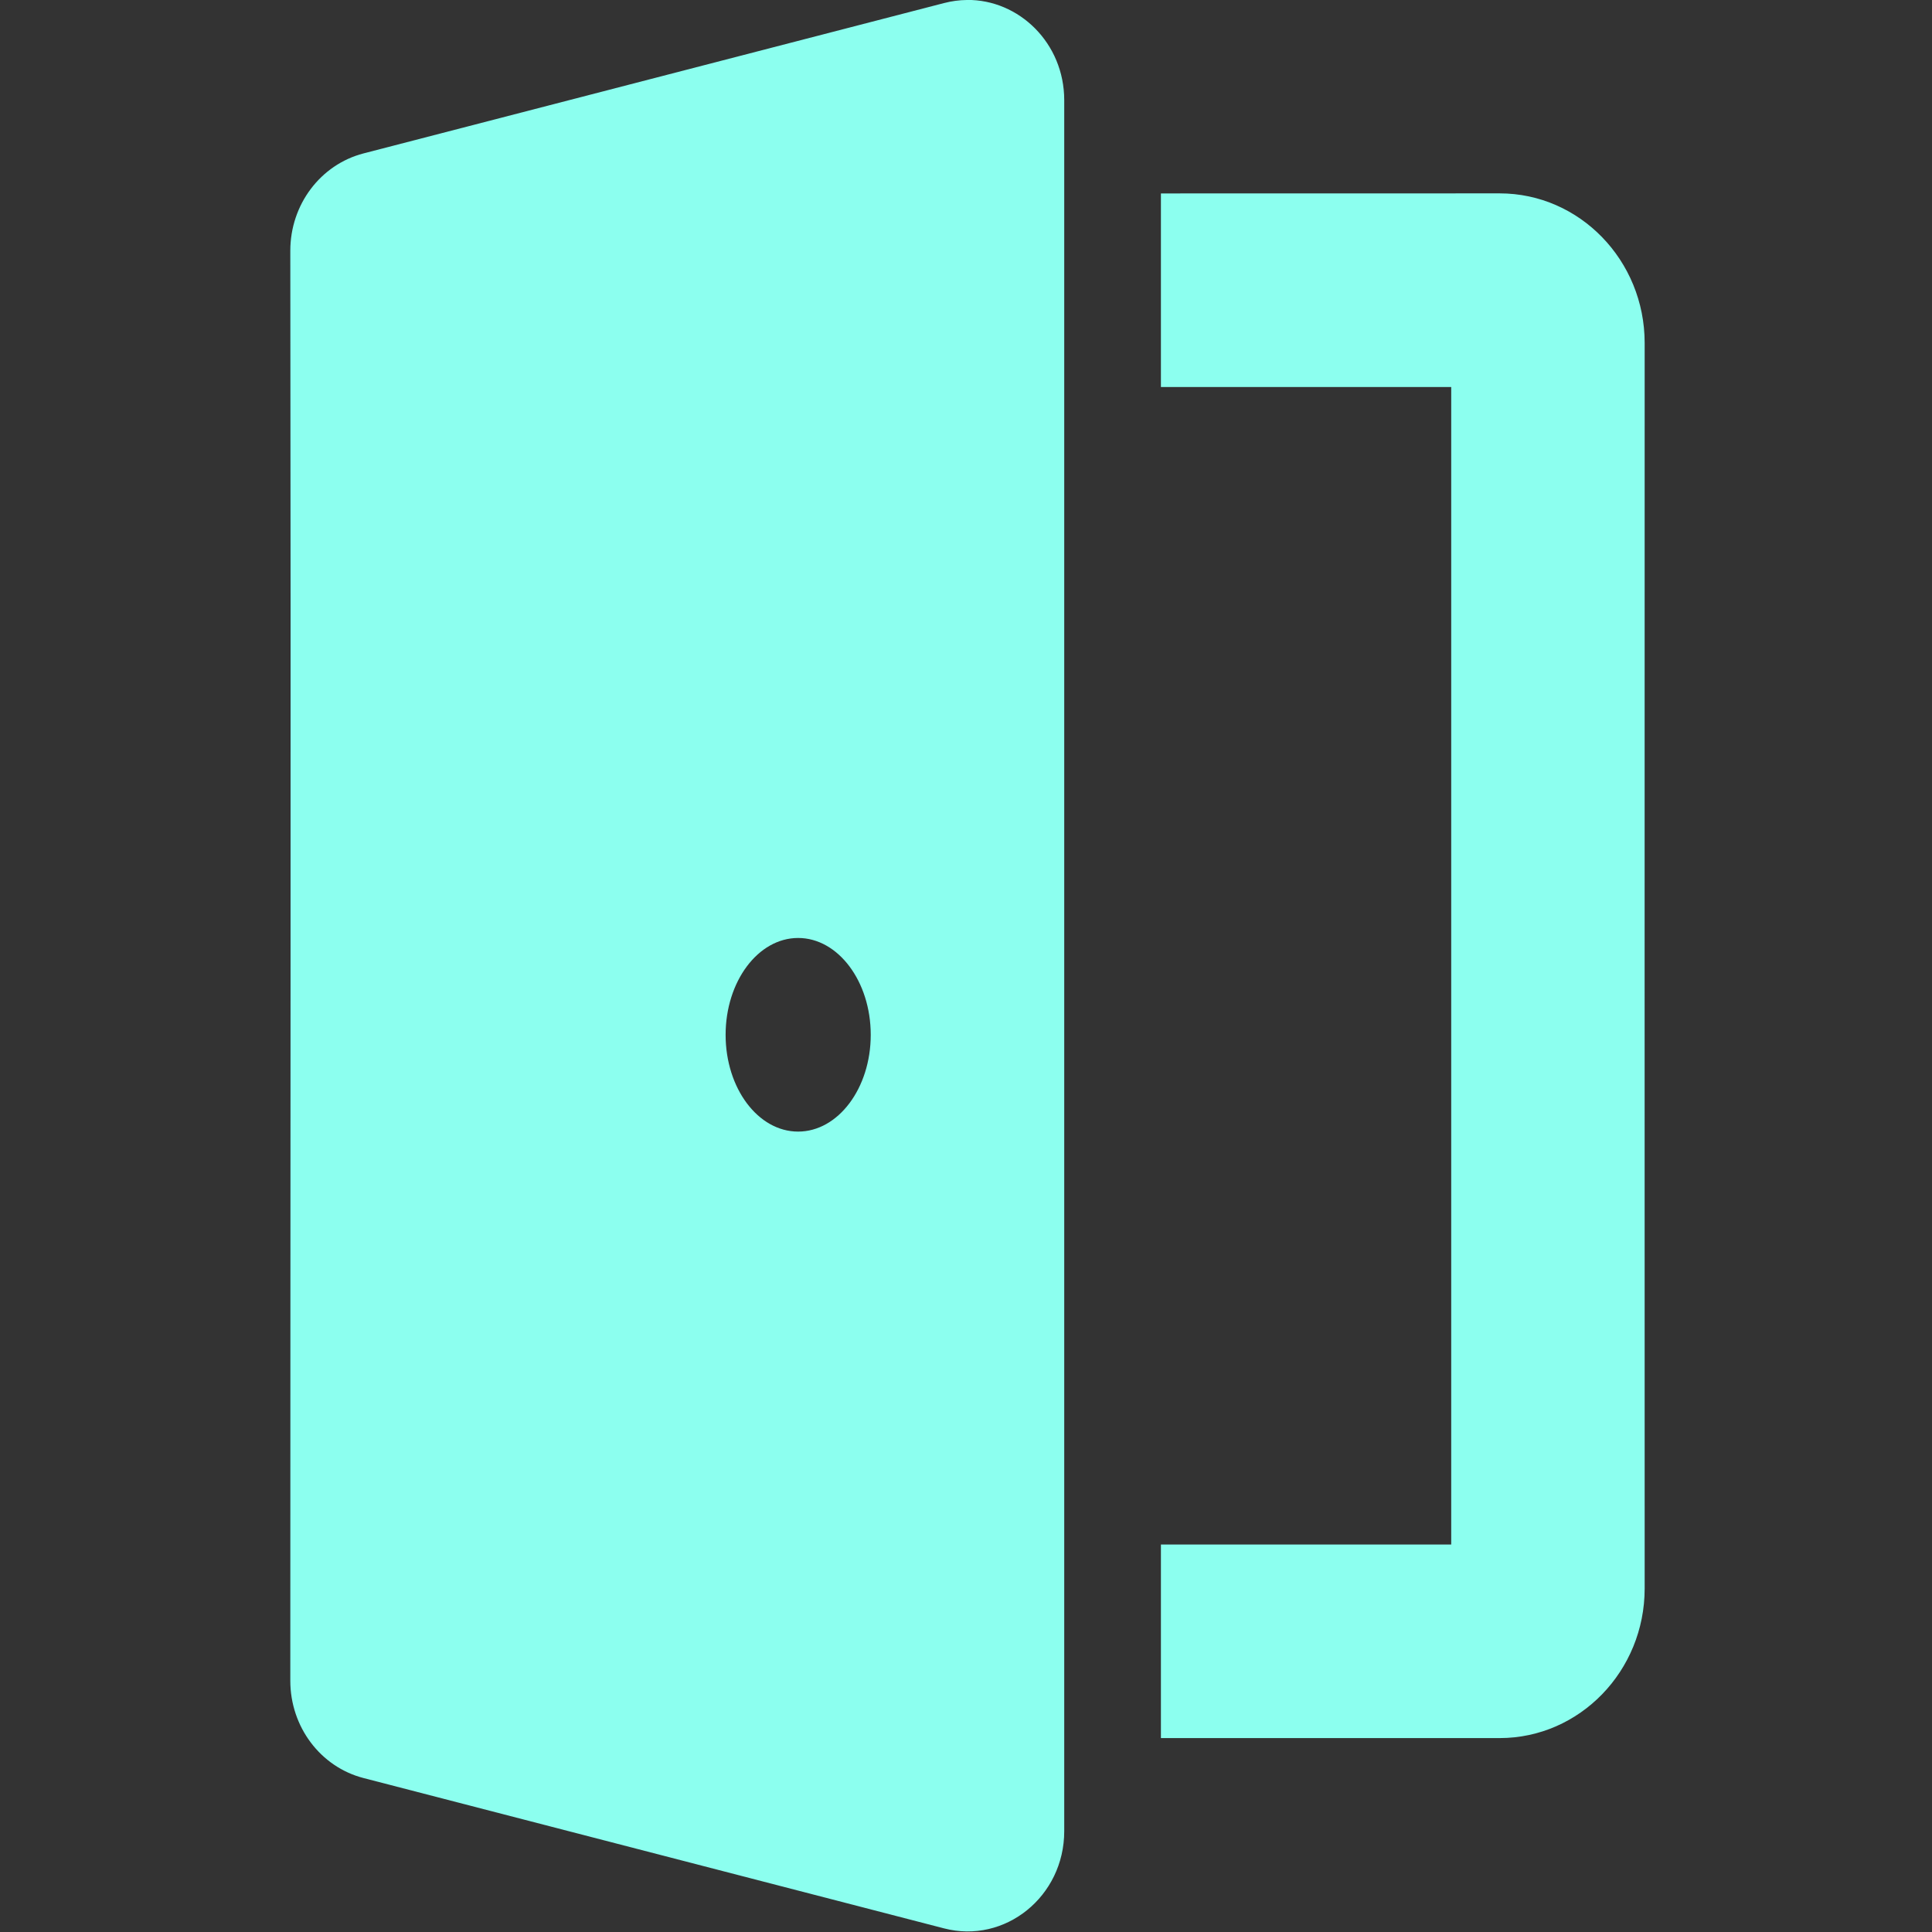 <?xml version="1.0" encoding="UTF-8" standalone="no"?>
<!-- Created with Inkscape (http://www.inkscape.org/) -->

<svg
   width="32"
   height="32"
   viewBox="0 0 8.467 8.467"
   version="1.1"
   id="svg8"
   inkscape:version="1.1.1 (3bf5ae0d25, 2021-09-20)"
   sodipodi:docname="login-door-open_sl.svg"
   xmlns:inkscape="http://www.inkscape.org/namespaces/inkscape"
   xmlns:sodipodi="http://sodipodi.sourceforge.net/DTD/sodipodi-0.dtd"
   xmlns="http://www.w3.org/2000/svg"
   xmlns:svg="http://www.w3.org/2000/svg"
   xmlns:rdf="http://www.w3.org/1999/02/22-rdf-syntax-ns#"
   xmlns:cc="http://creativecommons.org/ns#"
   xmlns:dc="http://purl.org/dc/elements/1.1/">
  <rect x="0" y="0" width="8.467" height="8.467" fill="#333333" stroke="none"/>
  <path
     id="path837"
     style="stroke-width:0.05;fill:#8cffef;fill-opacity:1"
     d="M 15.988,0 C 15.865,0.001 15.738,0.018 15.611,0.051 L 6.012,2.537 c -0.713,0.185 -1.211,0.848 -1.211,1.609 0.011,7.906 0,15.763 0,23.65 0,0.761 0.498,1.425 1.211,1.609 l 9.6,2.486 c 1.01,0.262 1.988,-0.528 1.988,-1.607 0,-9.542 0,-19.085 0,-28.627 0,-0.944 -0.748,-1.667 -1.611,-1.658 z m 3.211,3.199 V 6.4 H 24 C 24,12.781 24,19.162 24,25.543 h -4.801 v 3.201 h 5.602 c 1.323,0 2.398,-1.11 2.398,-2.473 -0.002,-6.879 0,-13.711 0,-20.6 0,-1.363 -1.075,-2.473 -2.398,-2.473 z m -6,12.313 c 0.662,0 1.201,0.718 1.201,1.602 0,0.883 -0.539,1.6 -1.201,1.6 -0.662,0 -1.199,-0.716 -1.199,-1.6 0,-0.883 0.537,-1.602 1.199,-1.602 z"
     transform="scale(0.265)"
     sodipodi:nodetypes="sccccccccsccccccsccscsssss" />
  <defs
     id="defs2">
    <style
       id="style1399">.cls-1{fill:#e3e3e3;}</style>
    <style
       id="style1399-1">.cls-1{fill:#e3e3e3;}</style>
    <style
       id="style1399-5">.cls-1{fill:#e3e3e3;}</style>
    <style
       id="style1399-8">.cls-1{fill:#e3e3e3;}</style>
    <style
       id="style1399-7">.cls-1{fill:#e3e3e3;}</style>
    <style
       id="style1399-1-5">.cls-1{fill:#e3e3e3;}</style>
    <style
       id="style1399-5-6">.cls-1{fill:#e3e3e3;}</style>
    <style
       id="style1399-8-9">.cls-1{fill:#e3e3e3;}</style>
    <style
       id="style1399-2">.cls-1{fill:#e3e3e3;}</style>
    <style
       id="style1399-1-1">.cls-1{fill:#e3e3e3;}</style>
    <style
       id="style1399-5-5">.cls-1{fill:#e3e3e3;}</style>
    <style
       id="style1399-8-99">.cls-1{fill:#e3e3e3;}</style>
  </defs>
  <sodipodi:namedview
     id="base"
     pagecolor="#ffffff"
     bordercolor="#666666"
     borderopacity="1.0"
     inkscape:pageopacity="0.0"
     inkscape:pageshadow="2"
     inkscape:zoom="11.313708"
     inkscape:cx="3.5355341"
     inkscape:cy="7.5572041"
     inkscape:document-units="mm"
     inkscape:current-layer="svg8"
     showgrid="false"
     units="px"
     inkscape:window-width="1858"
     inkscape:window-height="1057"
     inkscape:window-x="54"
     inkscape:window-y="150"
     inkscape:window-maximized="1"
     inkscape:pagecheckerboard="0"
     inkscape:snap-bbox="true"
     inkscape:bbox-paths="true"
     inkscape:bbox-nodes="true"
     inkscape:snap-bbox-edge-midpoints="true"
     inkscape:snap-bbox-midpoints="true"
     inkscape:snap-nodes="false">
    <sodipodi:guide
       position="8.467,0"
       orientation="-32,0"
       id="guide854"
       inkscape:locked="false" />
    <sodipodi:guide
       position="8.467,8.467"
       orientation="0,-32"
       id="guide856"
       inkscape:locked="false" />
    <sodipodi:guide
       position="0,8.467"
       orientation="1,6.123234e-17"
       id="guide858"
       inkscape:locked="false" />
  </sodipodi:namedview>
</svg>
